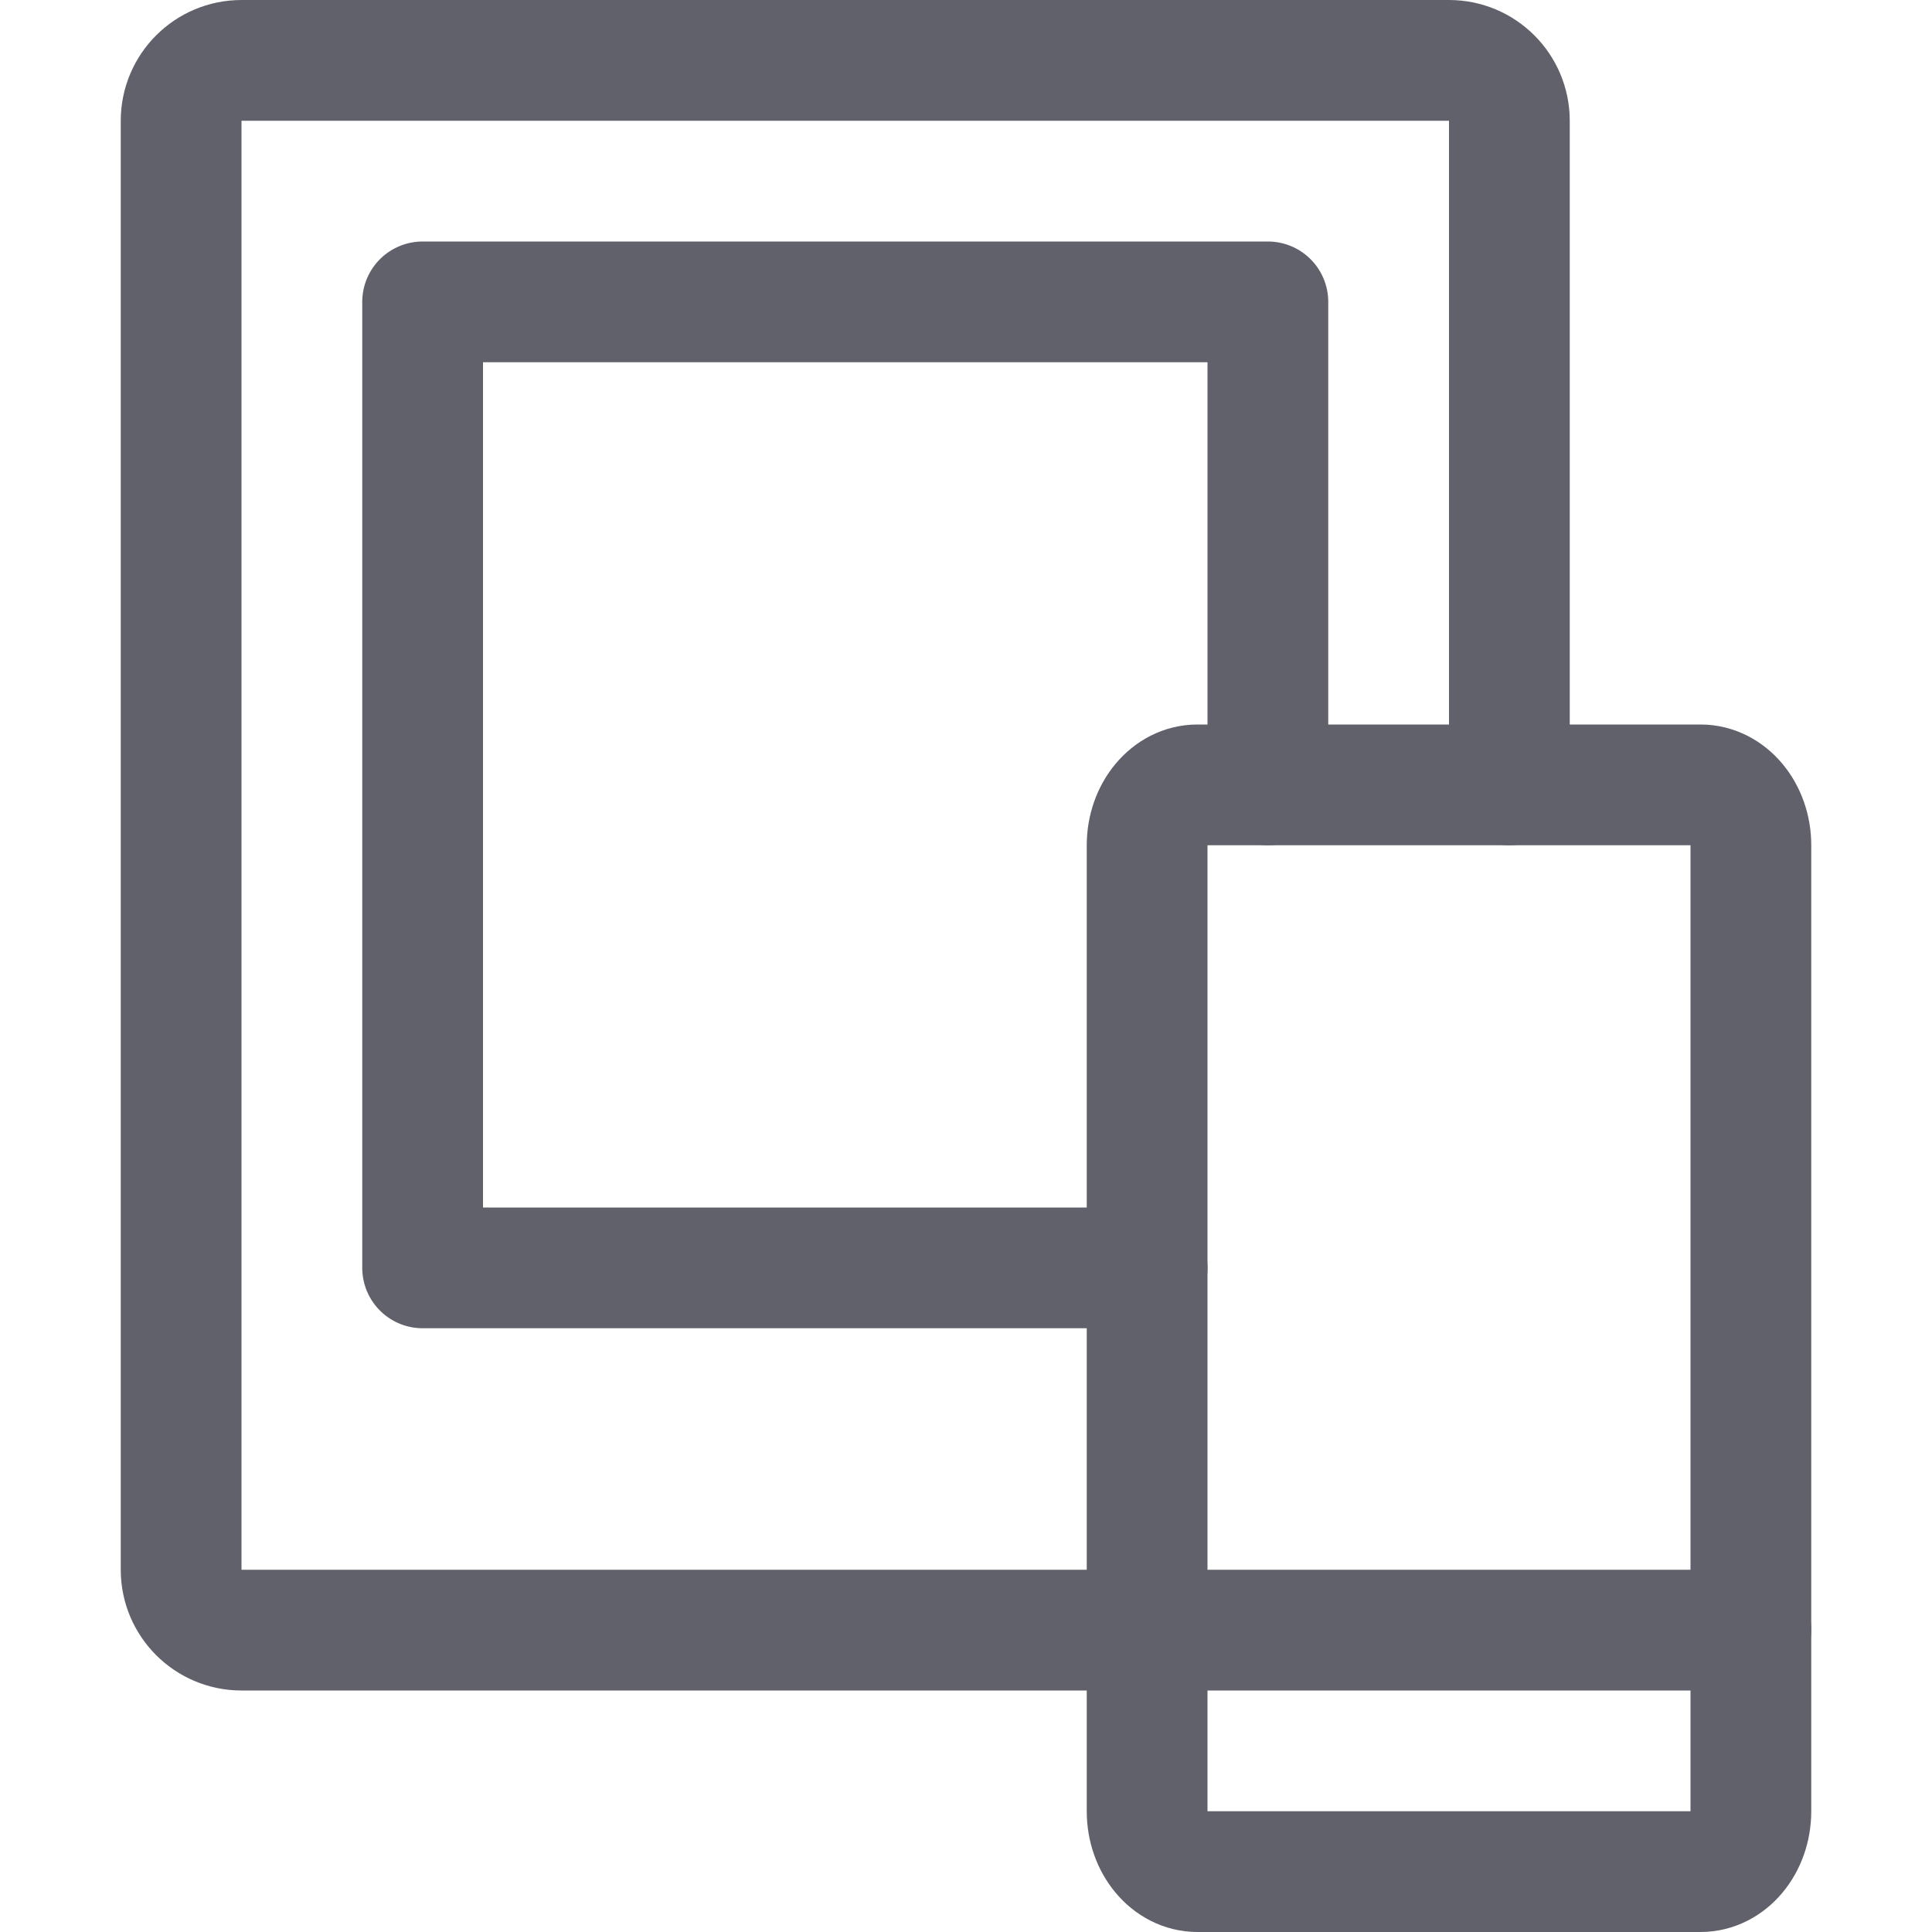 <svg xmlns="http://www.w3.org/2000/svg" height="32" width="32" viewBox="0 0 32 32"><title>mirror display 5</title><g stroke-linecap="round" fill="#61616b" stroke-linejoin="round" class="nc-icon-wrapper"><path fill="none" stroke="#61616b" stroke-width="2" d="M19,27H4 c-0.552,0-1-0.448-1-1V2c0-0.552,0.448-1,1-1h20c0.552,0,1,0.448,1,1v11"></path> <polyline fill="none" stroke="#61616b" stroke-width="2" points="19,21 7,21 7,5 21,5 21,13 "></polyline> <path data-color="color-2" fill="none" stroke="#61616b" stroke-width="2" d="M28.167,31 h-8.333C19.373,31,19,30.552,19,30V14c0-0.552,0.373-1,0.833-1h8.333C28.627,13,29,13.448,29,14v16C29,30.552,28.627,31,28.167,31z"></path> <line data-color="color-2" fill="none" stroke="#61616b" stroke-width="2" x1="19" y1="27" x2="29" y2="27"></line></g></svg>